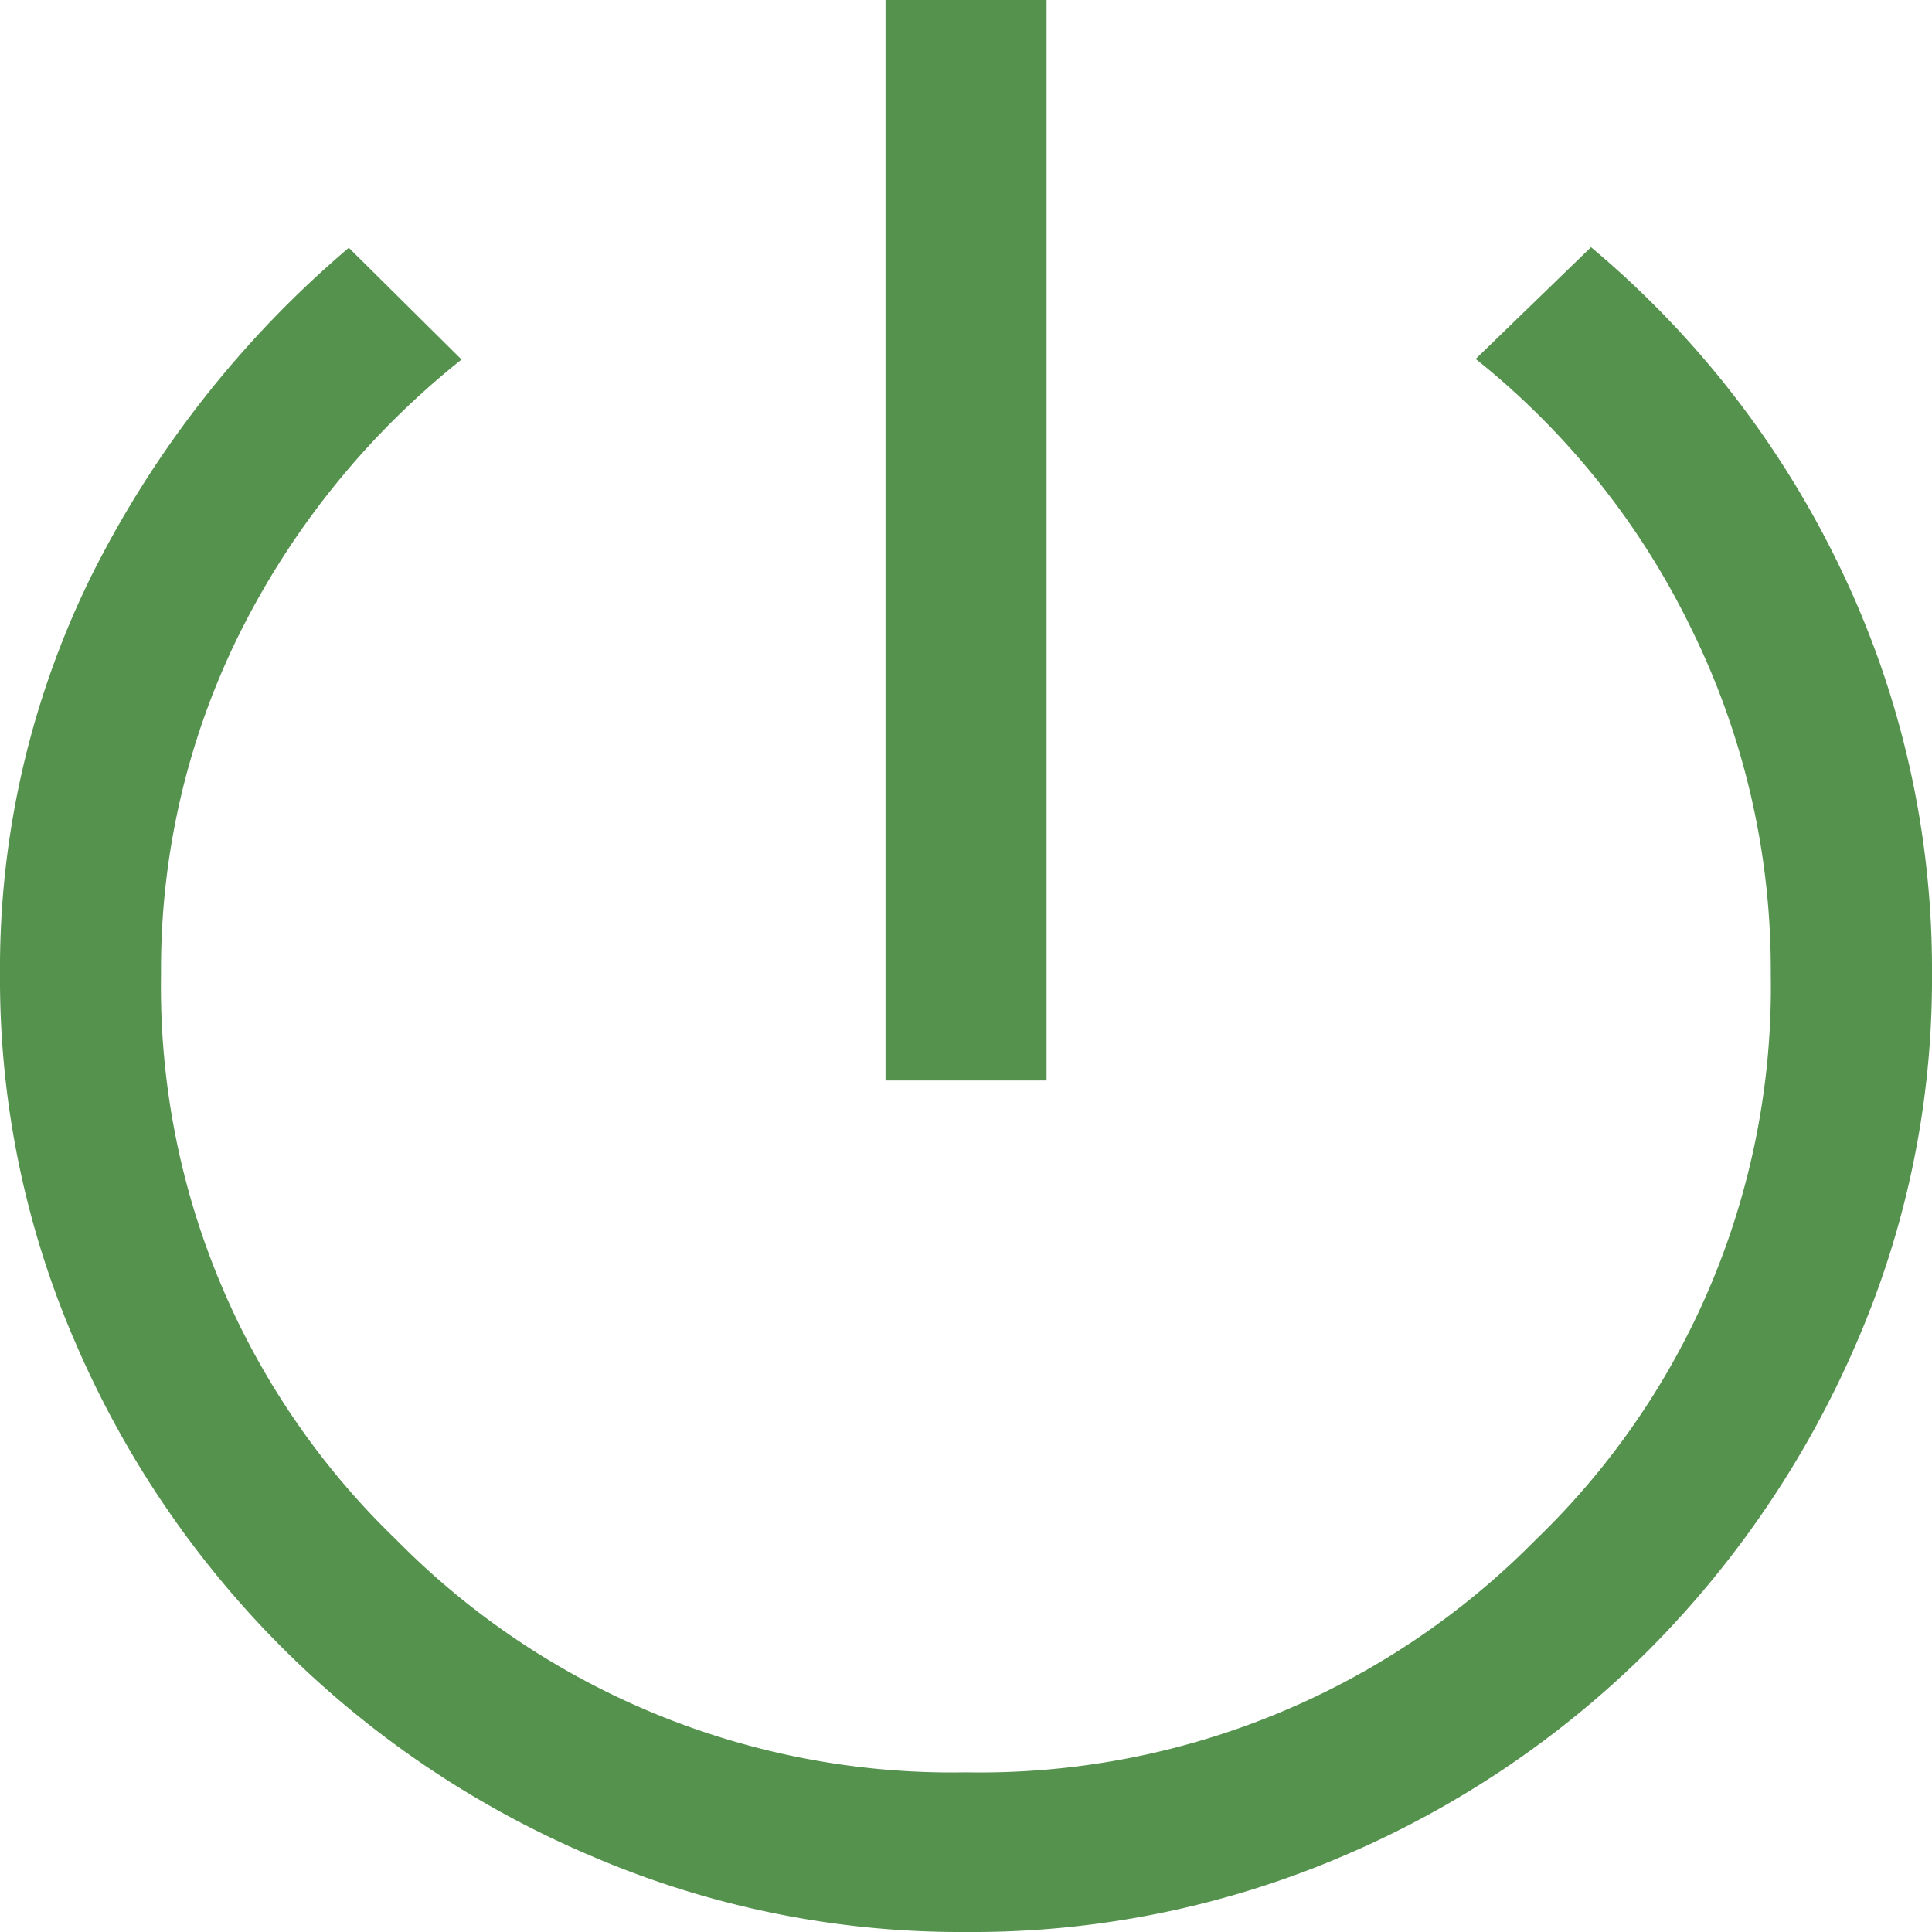 <svg xmlns="http://www.w3.org/2000/svg" width="20" height="20" viewBox="0 0 20 20">
  <path id="Trazado_1612" data-name="Trazado 1612" d="M15.167,16.985V5.8h1.667V16.985ZM16,25.8a9.674,9.674,0,0,1-3.875-.785,10.107,10.107,0,0,1-5.333-5.289A9.458,9.458,0,0,1,6,15.883a9.186,9.186,0,0,1,.944-4.118,10.77,10.77,0,0,1,2.667-3.4l1.167,1.157a8.43,8.43,0,0,0-2.292,2.824,7.808,7.808,0,0,0-.819,3.54A7.936,7.936,0,0,0,10.1,21.737a8.07,8.07,0,0,0,5.9,2.41,8.07,8.07,0,0,0,5.9-2.41,7.936,7.936,0,0,0,2.431-5.854,7.981,7.981,0,0,0-.819-3.567,8.09,8.09,0,0,0-2.236-2.8l1.194-1.157a9.927,9.927,0,0,1,2.6,3.361A9.559,9.559,0,0,1,26,15.883a9.458,9.458,0,0,1-.792,3.843,10.243,10.243,0,0,1-2.139,3.154A10.058,10.058,0,0,1,19.9,25.015,9.743,9.743,0,0,1,16,25.8Z" transform="translate(-6 -5.8)" fill="#55924e"/>
</svg>

